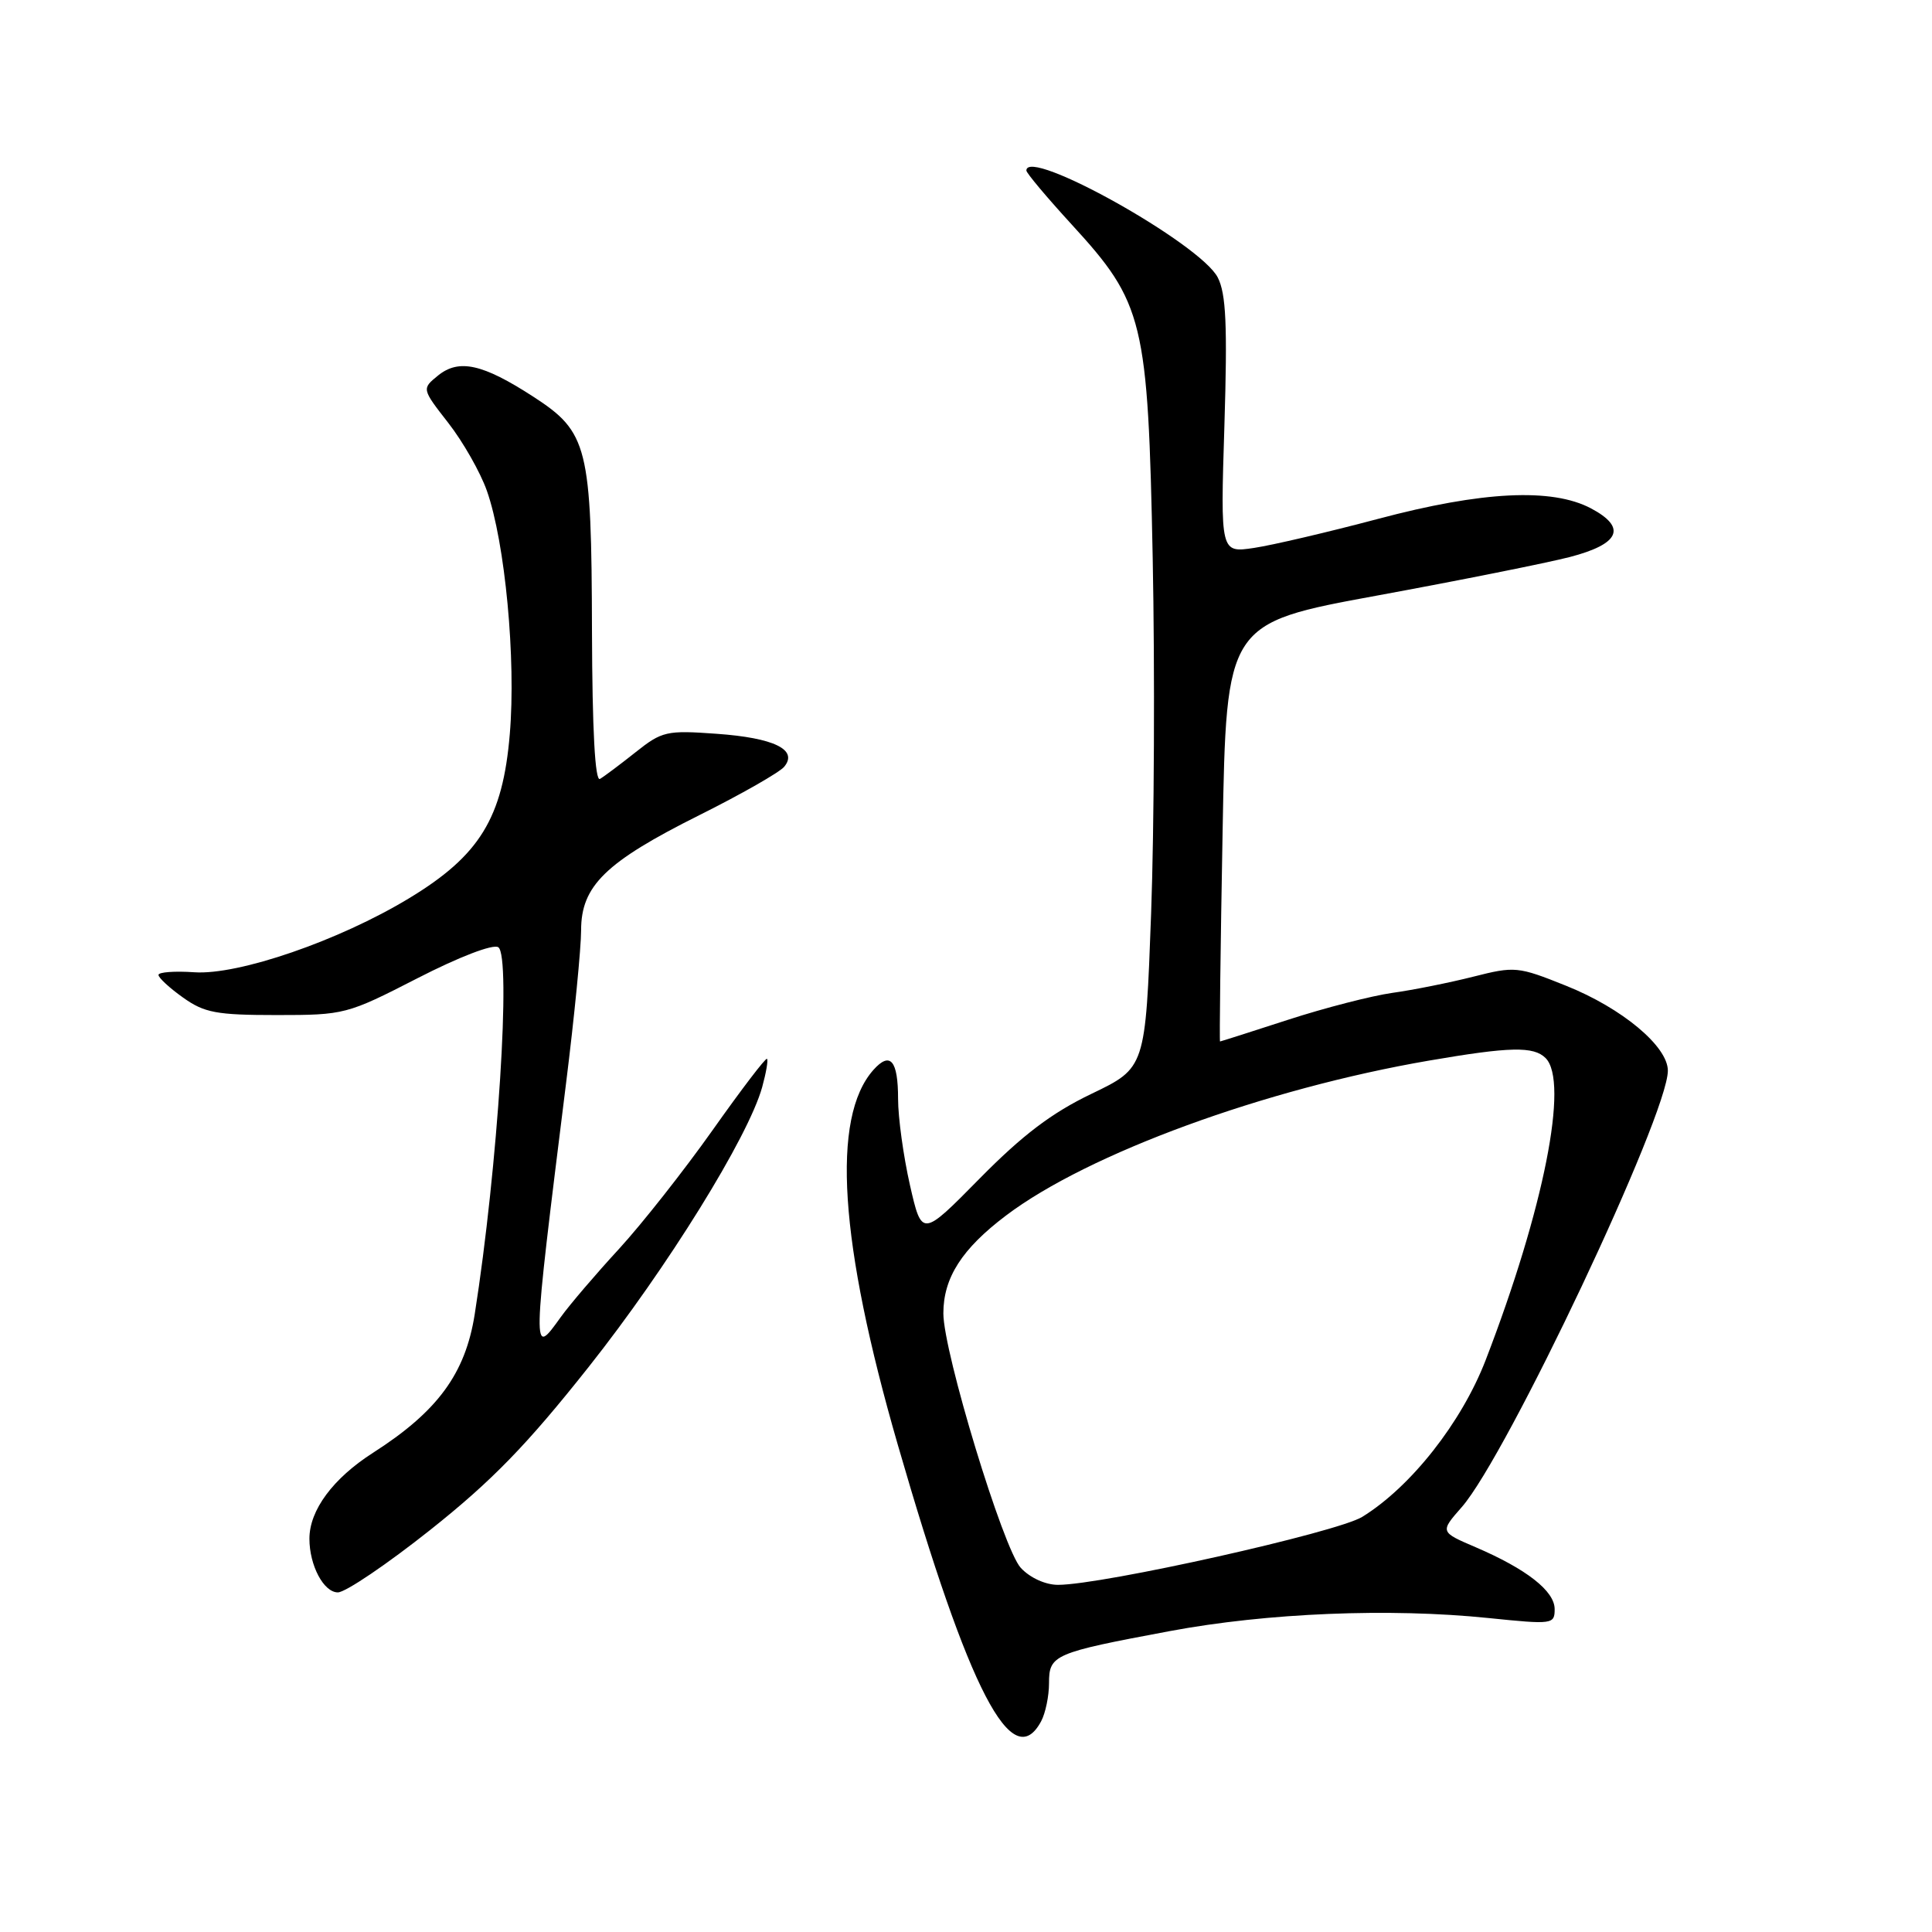 <?xml version="1.0" encoding="UTF-8" standalone="no"?>
<!DOCTYPE svg PUBLIC "-//W3C//DTD SVG 1.1//EN" "http://www.w3.org/Graphics/SVG/1.1/DTD/svg11.dtd" >
<svg xmlns="http://www.w3.org/2000/svg" xmlns:xlink="http://www.w3.org/1999/xlink" version="1.1" viewBox="0 0 256 256">
 <g >
 <path fill="currentColor"
d=" M 137.96 228.07 C 138.53 227.00 139.00 224.74 139.00 223.04 C 139.00 219.27 139.60 219.01 155.00 216.13 C 167.88 213.72 184.14 213.05 197.25 214.40 C 205.73 215.27 206.00 215.23 206.00 213.22 C 206.00 210.82 202.28 207.91 195.52 205.01 C 190.80 202.99 190.80 202.99 193.69 199.70 C 199.68 192.87 221.00 147.74 221.00 141.87 C 221.00 138.65 214.94 133.59 207.52 130.62 C 201.12 128.05 200.72 128.02 195.20 129.42 C 192.07 130.21 187.25 131.18 184.50 131.56 C 181.75 131.95 175.52 133.55 170.66 135.13 C 165.80 136.71 161.75 138.00 161.66 138.00 C 161.57 138.00 161.72 125.53 162.00 110.29 C 162.50 82.58 162.50 82.58 182.50 78.91 C 193.50 76.89 204.97 74.59 208.00 73.81 C 214.65 72.08 215.60 69.90 210.81 67.36 C 205.64 64.63 196.39 65.08 182.58 68.76 C 176.02 70.50 168.64 72.23 166.18 72.60 C 161.71 73.27 161.71 73.27 162.24 56.39 C 162.65 43.09 162.46 38.92 161.36 36.77 C 159.08 32.29 136.00 19.40 136.00 22.60 C 136.00 22.92 138.69 26.13 141.97 29.71 C 151.58 40.19 152.11 42.40 152.74 74.00 C 153.03 88.58 152.94 109.72 152.53 121.00 C 151.78 141.50 151.78 141.50 144.64 144.93 C 139.35 147.47 135.51 150.38 129.82 156.15 C 122.15 163.94 122.15 163.94 120.57 157.02 C 119.71 153.22 119.00 148.08 119.00 145.61 C 119.00 140.50 117.96 139.27 115.73 141.77 C 110.12 148.09 111.20 164.61 118.98 191.50 C 128.42 224.16 134.15 235.19 137.96 228.07 Z  M 57.05 202.69 C 65.21 196.20 69.80 191.48 78.00 181.13 C 88.41 167.99 99.14 150.69 100.99 144.06 C 101.51 142.16 101.81 140.47 101.63 140.30 C 101.46 140.13 98.22 144.38 94.43 149.74 C 90.63 155.11 85.04 162.20 82.01 165.50 C 78.97 168.80 75.51 172.85 74.32 174.50 C 70.46 179.87 70.45 180.13 75.01 143.50 C 76.11 134.70 77.00 125.59 77.00 123.27 C 77.00 117.38 80.23 114.23 92.65 108.02 C 98.24 105.23 103.30 102.34 103.91 101.60 C 105.79 99.34 102.57 97.77 94.95 97.23 C 88.32 96.75 87.72 96.89 84.21 99.68 C 82.17 101.30 80.05 102.89 79.50 103.21 C 78.85 103.60 78.48 96.79 78.44 83.65 C 78.38 59.16 77.90 57.25 70.66 52.56 C 63.95 48.21 60.81 47.52 58.04 49.76 C 55.88 51.52 55.88 51.52 59.41 56.05 C 61.35 58.54 63.65 62.58 64.51 65.02 C 66.93 71.87 68.39 87.37 67.55 97.27 C 66.62 108.39 63.56 113.37 54.18 119.04 C 44.91 124.65 31.60 129.23 25.75 128.83 C 23.14 128.65 21.00 128.81 21.00 129.18 C 21.00 129.56 22.46 130.91 24.25 132.18 C 27.08 134.20 28.68 134.50 36.66 134.50 C 45.64 134.50 45.98 134.41 55.30 129.63 C 60.81 126.80 65.31 125.07 66.02 125.51 C 67.77 126.60 65.97 154.68 62.90 174.16 C 61.66 182.02 57.98 187.03 49.43 192.50 C 44.12 195.90 41.00 200.11 41.00 203.89 C 41.00 207.43 42.89 211.00 44.77 211.00 C 45.77 211.00 51.30 207.26 57.05 202.69 Z  M 135.26 207.75 C 132.94 205.26 125.00 179.15 125.00 174.03 C 125.00 169.31 127.46 165.47 133.32 161.05 C 144.19 152.84 167.64 144.26 189.38 140.53 C 200.09 138.69 203.22 138.62 204.80 140.20 C 207.92 143.32 204.57 160.22 196.85 180.24 C 193.66 188.49 186.96 197.01 180.51 200.99 C 177.18 203.05 146.08 210.00 140.19 210.00 C 138.53 210.00 136.48 209.07 135.26 207.75 Z "/>
</g>
</svg>